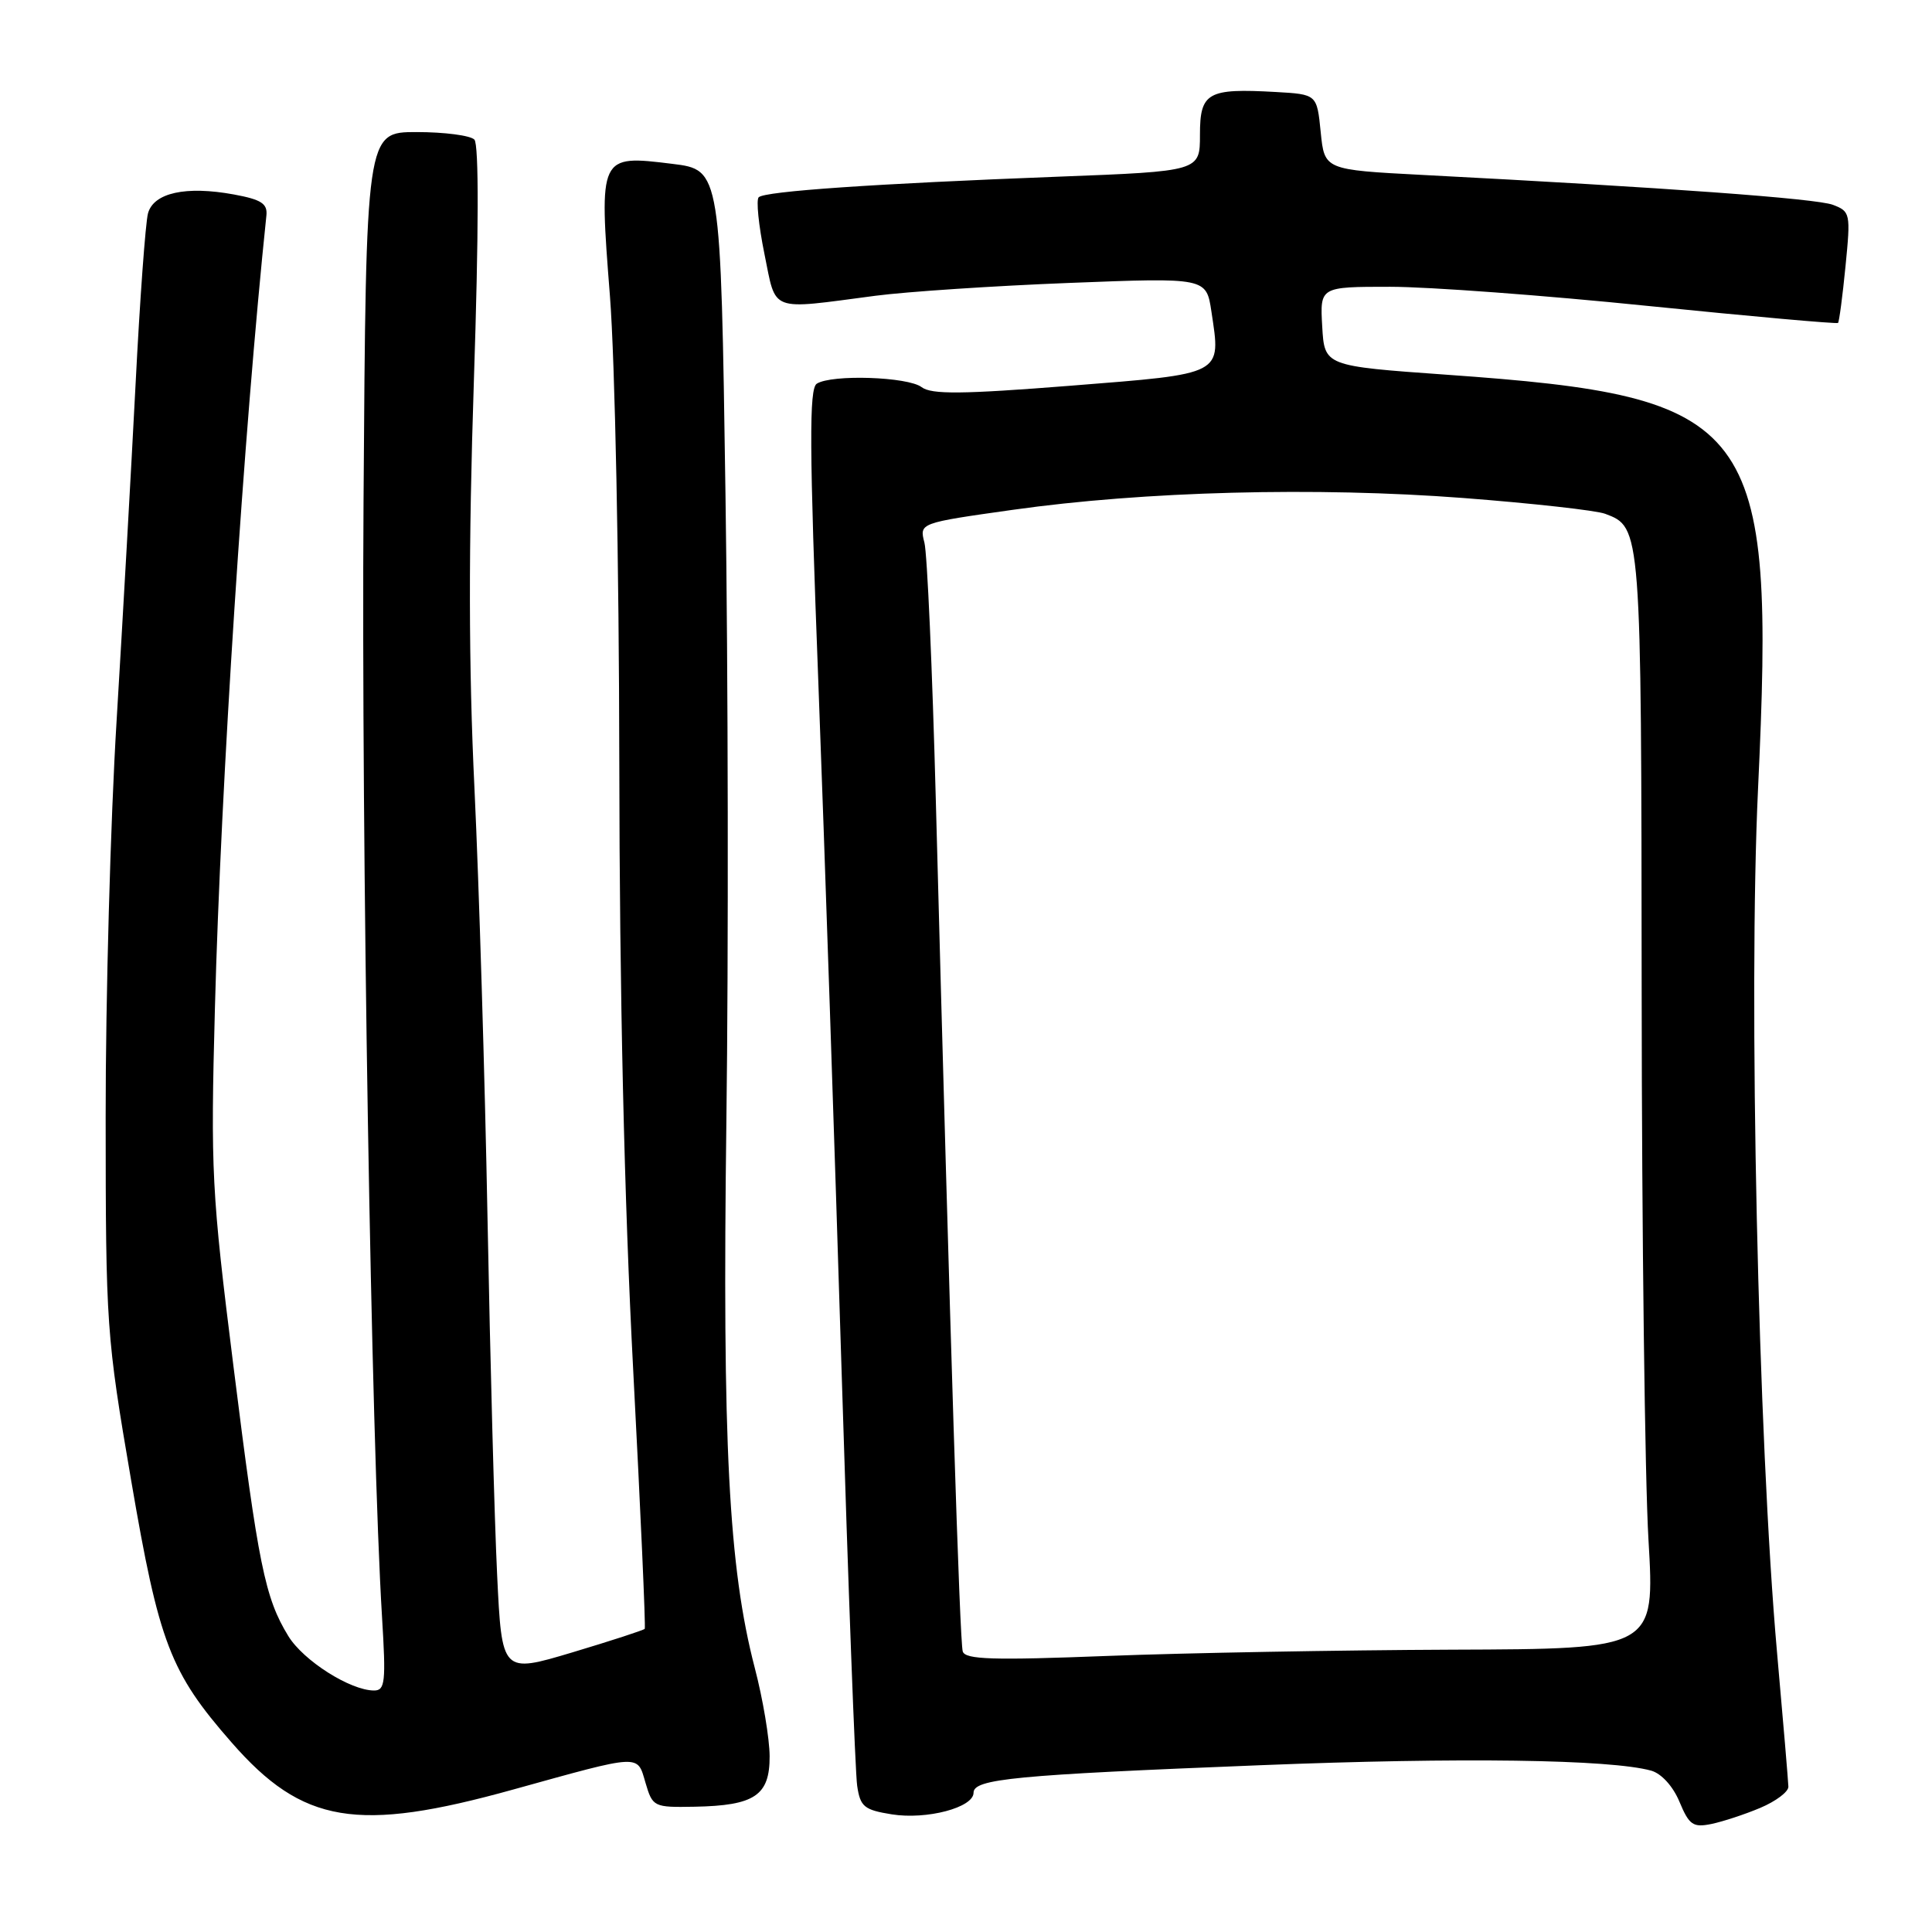 <?xml version="1.0" encoding="UTF-8" standalone="no"?>
<!DOCTYPE svg PUBLIC "-//W3C//DTD SVG 1.1//EN" "http://www.w3.org/Graphics/SVG/1.1/DTD/svg11.dtd" >
<svg xmlns="http://www.w3.org/2000/svg" xmlns:xlink="http://www.w3.org/1999/xlink" version="1.1" viewBox="0 0 256 256">
 <g >
 <path fill="currentColor"
d=" M 233.25 239.55 C 235.31 238.68 236.99 237.42 236.97 236.74 C 236.95 236.06 236.28 228.07 235.47 219.00 C 232.96 190.77 231.66 131.78 232.95 104.50 C 235.24 55.82 232.79 52.56 191.65 49.65 C 175.50 48.50 175.50 48.50 175.20 43.25 C 174.90 38.00 174.90 38.00 184.20 38.00 C 189.31 38.00 204.70 39.14 218.38 40.54 C 232.07 41.93 243.39 42.94 243.55 42.79 C 243.70 42.63 244.15 39.25 244.54 35.27 C 245.23 28.28 245.18 28.02 242.87 27.14 C 240.67 26.31 220.89 24.86 188.50 23.18 C 175.50 22.50 175.50 22.50 175.00 17.50 C 174.50 12.50 174.50 12.50 169.05 12.19 C 160.00 11.68 159.00 12.24 159.00 17.87 C 159.00 22.69 159.00 22.69 140.25 23.41 C 115.92 24.34 101.32 25.34 100.53 26.14 C 100.18 26.49 100.52 29.86 101.29 33.64 C 102.89 41.47 101.78 41.06 116.00 39.19 C 120.12 38.65 131.68 37.88 141.67 37.49 C 159.84 36.78 159.84 36.78 160.52 41.29 C 161.79 49.75 162.28 49.49 141.86 51.11 C 127.44 52.25 123.42 52.28 122.12 51.30 C 120.31 49.92 110.21 49.58 108.23 50.84 C 107.20 51.49 107.24 59.13 108.44 90.57 C 109.25 111.98 110.63 152.90 111.51 181.50 C 112.39 210.10 113.32 234.91 113.58 236.63 C 113.99 239.40 114.50 239.82 118.16 240.41 C 122.79 241.15 129.00 239.51 129.00 237.55 C 129.00 235.71 134.44 235.19 167.00 233.90 C 193.51 232.84 213.36 233.12 218.79 234.62 C 220.14 235.00 221.68 236.68 222.54 238.75 C 223.82 241.82 224.34 242.18 226.75 241.69 C 228.26 241.38 231.19 240.42 233.25 239.55 Z  M 68.01 237.12 C 85.10 232.38 84.41 232.41 85.53 236.22 C 86.48 239.43 86.61 239.50 92.04 239.40 C 100.01 239.25 102.00 237.91 101.98 232.71 C 101.97 230.40 101.09 225.12 100.01 221.00 C 96.55 207.70 95.70 191.36 96.25 148.50 C 96.54 126.50 96.48 89.15 96.13 65.50 C 95.50 22.50 95.50 22.50 89.08 21.71 C 79.37 20.51 79.36 20.54 80.82 39.22 C 81.49 47.87 82.03 74.69 82.06 101.00 C 82.09 131.67 82.72 159.07 83.90 181.50 C 84.88 200.20 85.57 215.65 85.43 215.83 C 85.30 216.00 80.98 217.41 75.84 218.95 C 66.50 221.74 66.50 221.74 65.87 208.62 C 65.52 201.40 64.95 180.20 64.60 161.50 C 64.25 142.80 63.47 117.15 62.87 104.50 C 62.09 88.25 62.07 72.41 62.79 50.50 C 63.44 30.80 63.46 19.14 62.86 18.50 C 62.33 17.95 58.89 17.50 55.20 17.50 C 48.50 17.50 48.50 17.50 48.17 66.50 C 47.87 111.52 49.19 190.81 50.62 214.25 C 51.15 222.88 51.03 224.00 49.57 224.00 C 46.42 224.00 40.19 220.04 38.20 216.78 C 35.11 211.73 34.23 207.40 30.93 181.00 C 28.03 157.87 27.90 155.21 28.48 133.50 C 29.26 104.00 32.31 57.10 35.30 28.55 C 35.46 26.98 34.63 26.44 31.00 25.77 C 24.63 24.60 20.36 25.54 19.61 28.27 C 19.28 29.50 18.53 39.72 17.96 51.00 C 17.38 62.28 16.25 82.30 15.45 95.50 C 14.64 108.70 13.99 132.32 14.00 148.00 C 14.01 175.76 14.10 177.01 17.37 196.11 C 21.07 217.75 22.54 221.58 30.69 230.89 C 40.11 241.67 47.32 242.87 68.01 237.12 Z  M 127.57 218.83 C 127.17 217.58 125.92 178.15 124.00 106.00 C 123.54 88.67 122.86 73.33 122.49 71.90 C 121.82 69.30 121.82 69.30 134.16 67.56 C 151.62 65.09 174.42 64.50 193.93 65.99 C 203.04 66.69 211.49 67.63 212.69 68.08 C 217.48 69.88 217.48 69.80 217.53 131.50 C 217.55 163.40 217.96 196.03 218.43 204.00 C 219.28 218.50 219.28 218.50 192.39 218.59 C 177.60 218.65 157.06 219.02 146.75 219.42 C 131.56 220.01 127.91 219.90 127.57 218.83 Z "/>
</g>
</svg>